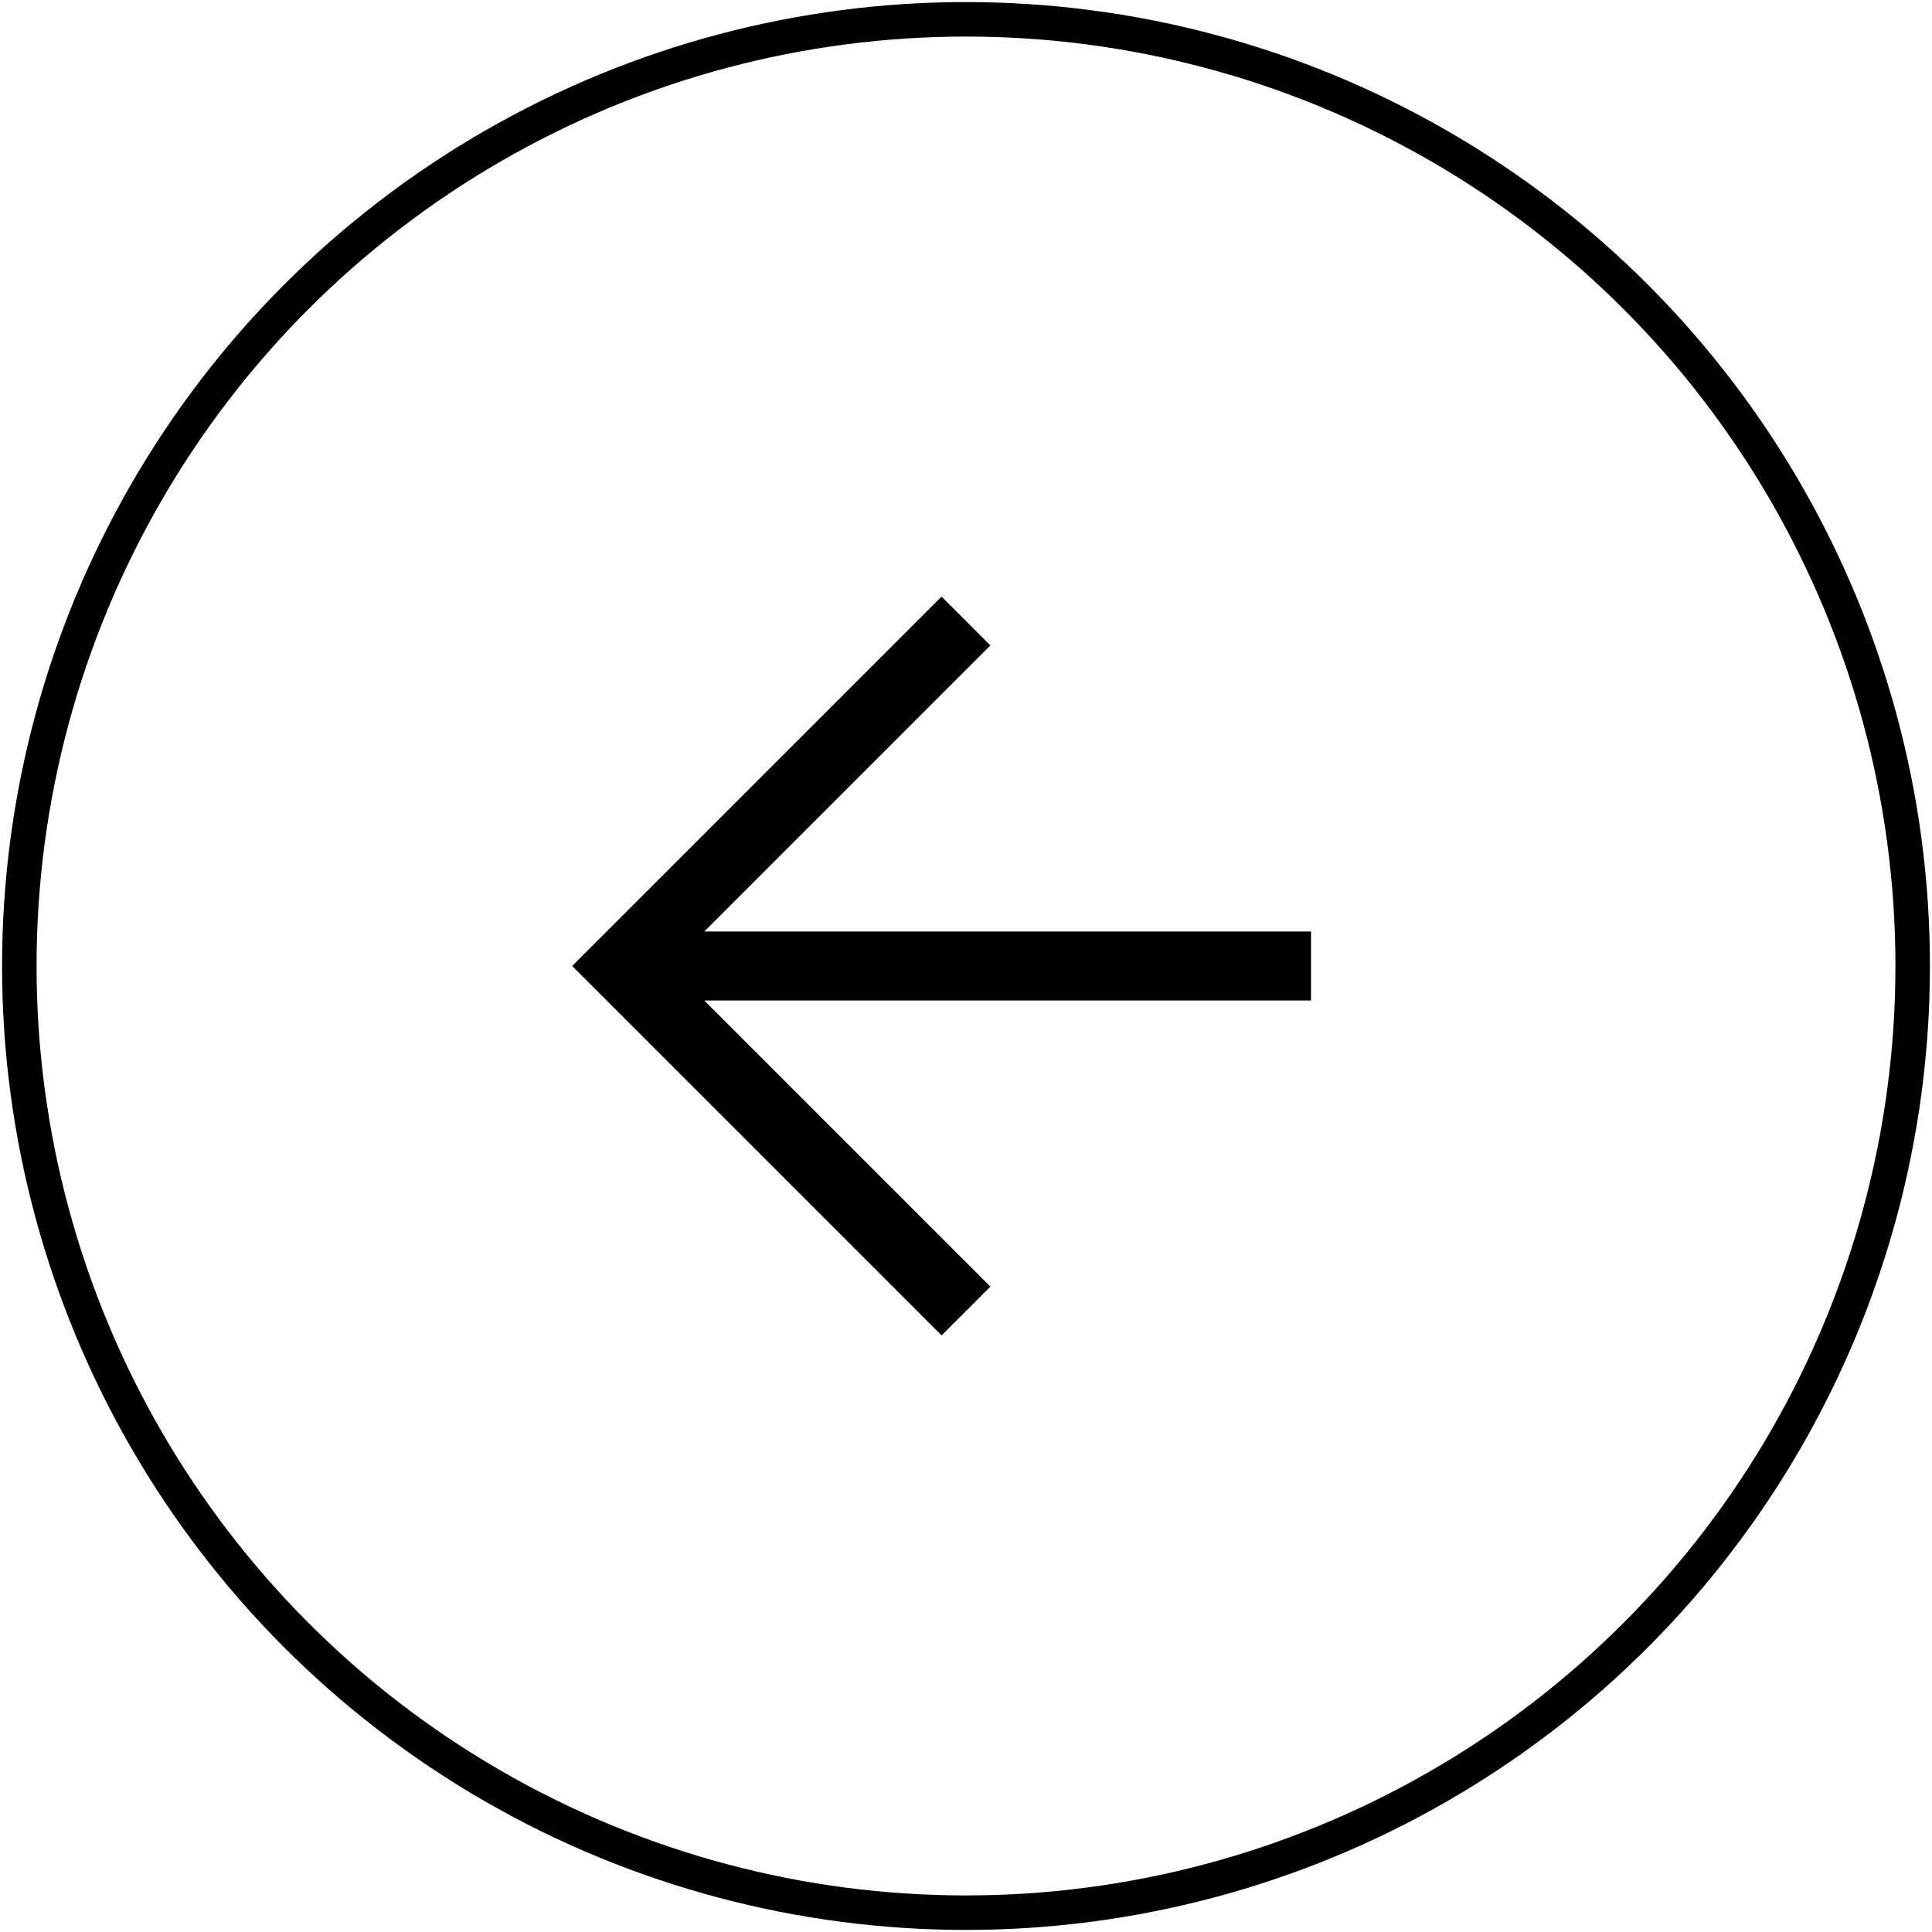 <svg xmlns="http://www.w3.org/2000/svg" id="Layer_1" data-name="Layer 1" viewBox="0 0 28 28"><defs><style>.cls-1,.cls-2{fill:none;stroke:#000;}.cls-1{stroke-width:0.5px;}</style></defs><circle class="cls-1" cx="14" cy="14" r="13.72"></circle><path class="cls-2" d="M19,14H9"></path><path class="cls-2" d="M14,19,9,14l5-5"></path></svg>